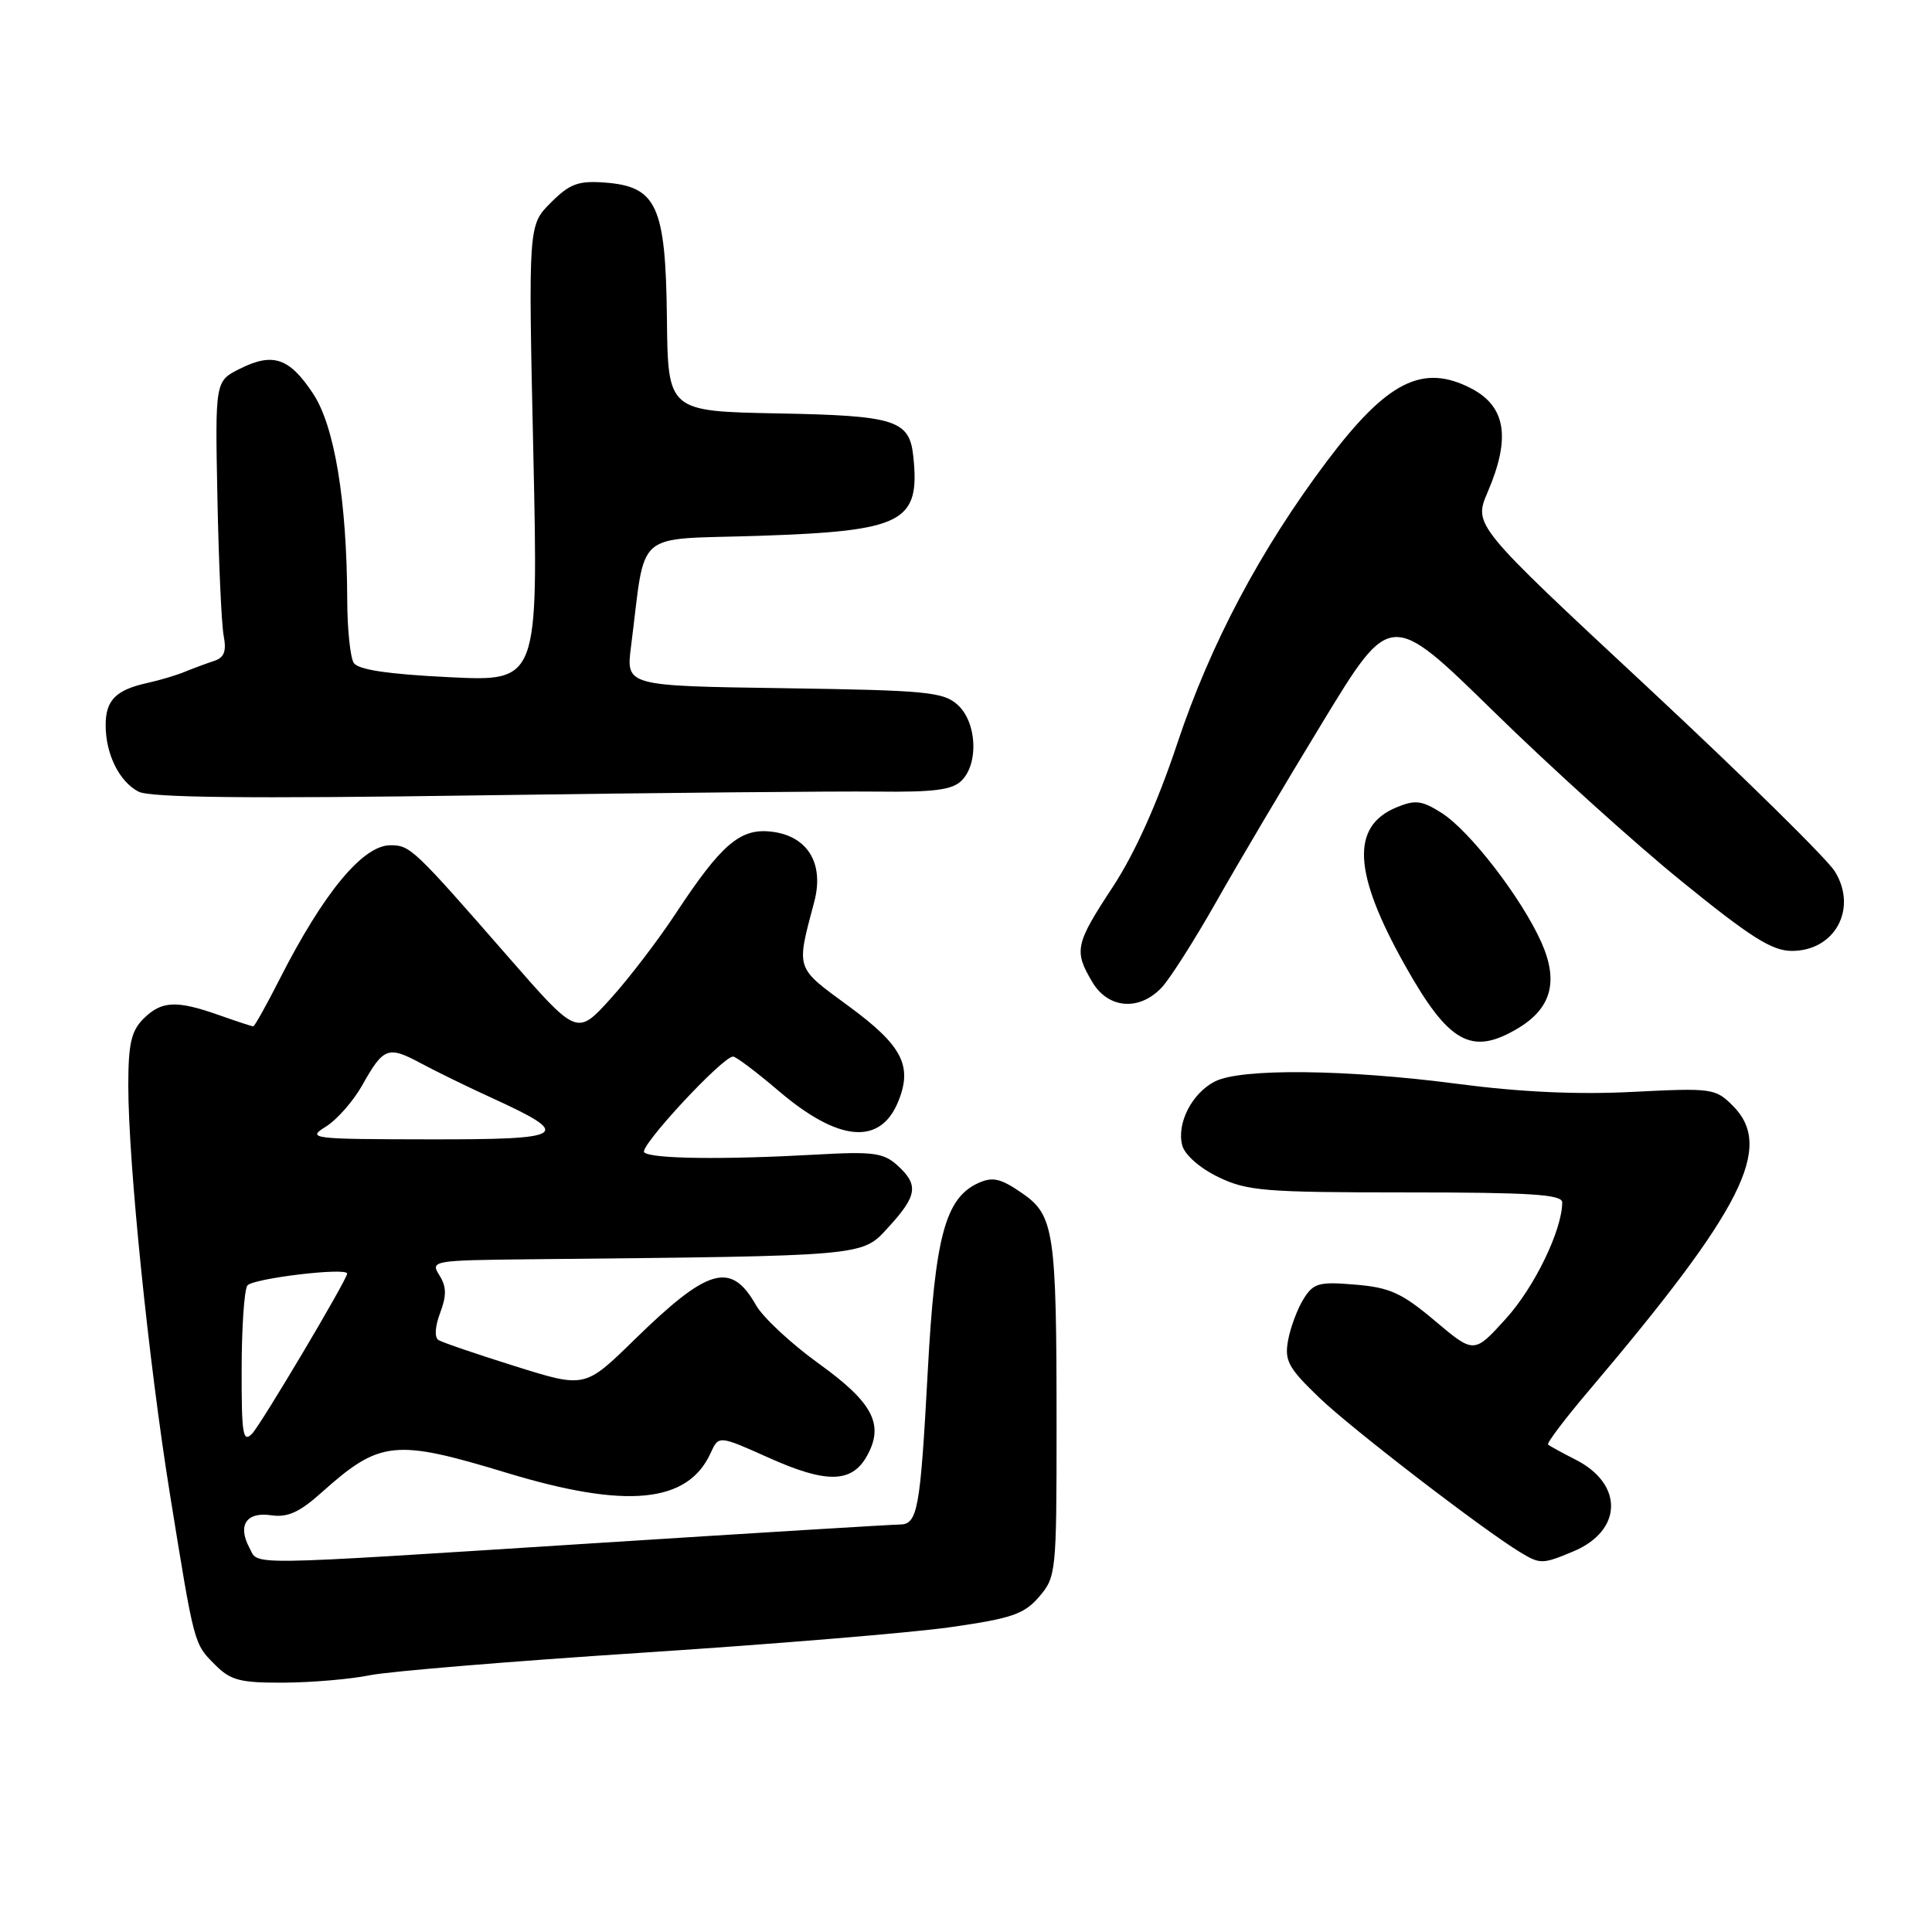 <?xml version="1.0" encoding="UTF-8" standalone="no"?>
<!DOCTYPE svg PUBLIC "-//W3C//DTD SVG 1.1//EN" "http://www.w3.org/Graphics/SVG/1.1/DTD/svg11.dtd" >
<svg xmlns="http://www.w3.org/2000/svg" xmlns:xlink="http://www.w3.org/1999/xlink" version="1.1" viewBox="0 0 256 256">
 <g >
 <path fill="currentColor"
d=" M 49.00 221.98 C 51.48 221.47 67.67 220.13 85.00 219.00 C 102.33 217.87 120.75 216.35 125.94 215.61 C 134.06 214.45 135.70 213.89 137.69 211.58 C 139.94 208.96 140.00 208.34 140.00 189.08 C 140.00 163.03 139.70 161.02 135.36 158.05 C 132.58 156.14 131.52 155.90 129.63 156.76 C 125.26 158.75 123.89 163.86 122.93 181.75 C 121.93 200.19 121.60 202.00 119.18 202.01 C 118.26 202.01 99.95 203.13 78.50 204.50 C 31.40 207.50 34.32 207.46 33.04 205.07 C 31.45 202.09 32.66 200.30 35.93 200.78 C 38.11 201.10 39.68 200.39 42.64 197.74 C 50.33 190.86 52.31 190.65 67.12 195.15 C 83.01 199.98 91.13 199.19 94.16 192.54 C 95.23 190.19 95.23 190.19 101.82 193.14 C 109.49 196.59 112.86 196.53 114.87 192.93 C 117.20 188.76 115.69 185.86 108.46 180.66 C 104.83 178.04 101.10 174.57 100.18 172.95 C 96.85 167.09 93.85 167.95 84.00 177.58 C 77.50 183.93 77.50 183.93 68.26 181.03 C 63.18 179.44 58.61 177.88 58.10 177.56 C 57.55 177.22 57.64 175.77 58.32 173.97 C 59.19 171.66 59.17 170.49 58.22 168.98 C 57.01 167.05 57.30 167.00 70.24 166.86 C 115.21 166.40 114.16 166.50 117.74 162.59 C 121.56 158.42 121.76 156.99 118.89 154.40 C 117.06 152.75 115.66 152.56 108.14 152.99 C 95.80 153.68 86.23 153.56 85.36 152.69 C 84.64 151.97 95.74 140.00 97.14 140.00 C 97.52 140.00 100.23 142.04 103.16 144.54 C 111.07 151.29 116.59 151.81 118.99 146.03 C 120.97 141.25 119.58 138.55 112.44 133.31 C 105.33 128.09 105.49 128.58 107.89 119.50 C 109.26 114.34 106.95 110.66 102.04 110.18 C 98.03 109.78 95.53 111.95 89.58 120.98 C 87.22 124.57 83.30 129.69 80.87 132.37 C 76.46 137.23 76.46 137.23 67.48 126.95 C 54.78 112.40 54.36 112.00 51.73 112.00 C 48.08 112.00 42.86 118.31 37.05 129.75 C 35.30 133.19 33.73 136.00 33.56 136.00 C 33.39 136.00 31.34 135.33 29.00 134.50 C 23.36 132.51 21.39 132.61 19.00 135.00 C 17.39 136.61 17.00 138.33 17.00 143.84 C 17.00 154.05 19.69 180.46 22.52 198.00 C 25.77 218.11 25.68 217.77 28.50 220.59 C 30.58 222.68 31.82 222.99 37.70 222.96 C 41.44 222.93 46.52 222.49 49.00 221.98 Z  M 208.45 205.58 C 215.00 202.85 215.18 196.67 208.79 193.42 C 206.98 192.50 205.33 191.60 205.13 191.41 C 204.92 191.23 207.39 187.96 210.63 184.15 C 230.96 160.16 235.08 151.99 229.61 146.52 C 227.30 144.21 226.84 144.15 216.36 144.68 C 209.07 145.06 201.44 144.71 193.16 143.62 C 178.37 141.68 164.47 141.54 161.00 143.29 C 157.94 144.84 155.89 148.85 156.65 151.76 C 156.98 153.02 158.98 154.78 161.42 155.96 C 165.24 157.81 167.55 158.00 186.32 158.00 C 202.80 158.00 207.00 158.27 207.00 159.32 C 207.00 162.97 203.34 170.53 199.56 174.71 C 195.32 179.39 195.32 179.39 190.15 175.03 C 185.75 171.32 184.16 170.60 179.58 170.22 C 174.76 169.81 174.04 170.01 172.72 172.13 C 171.91 173.44 170.99 175.89 170.68 177.59 C 170.18 180.30 170.70 181.25 174.81 185.20 C 179.07 189.30 196.57 202.75 201.48 205.71 C 204.08 207.28 204.41 207.27 208.45 205.58 Z  M 201.05 136.31 C 205.57 133.64 206.56 130.05 204.23 124.84 C 201.59 118.95 194.74 110.07 191.01 107.71 C 188.40 106.06 187.53 105.95 185.04 106.98 C 178.97 109.50 179.30 115.66 186.15 127.88 C 191.94 138.21 194.96 139.91 201.05 136.31 Z  M 153.95 130.83 C 155.06 129.63 158.28 124.57 161.11 119.58 C 163.93 114.58 170.29 103.84 175.25 95.70 C 184.25 80.90 184.25 80.90 197.88 94.24 C 205.37 101.58 216.60 111.73 222.84 116.79 C 231.96 124.20 234.81 126.00 237.43 126.00 C 243.13 126.00 246.16 120.43 243.15 115.50 C 242.15 113.85 230.96 102.85 218.29 91.04 C 195.25 69.59 195.25 69.59 197.12 65.21 C 200.21 58.02 199.54 53.85 194.93 51.46 C 188.51 48.14 183.79 50.53 175.82 61.12 C 167.01 72.84 160.40 85.29 156.00 98.50 C 153.36 106.42 150.37 113.07 147.47 117.49 C 142.47 125.10 142.28 125.97 144.72 130.10 C 146.83 133.68 150.98 134.01 153.95 130.83 Z  M 116.17 104.89 C 123.76 104.98 126.19 104.67 127.42 103.43 C 129.71 101.15 129.43 95.70 126.90 93.40 C 125.00 91.68 122.79 91.47 103.87 91.19 C 82.95 90.89 82.95 90.89 83.61 85.69 C 85.64 69.88 83.71 71.56 100.56 71.00 C 119.70 70.36 121.93 69.22 121.02 60.50 C 120.52 55.66 118.69 55.07 103.12 54.78 C 88.50 54.50 88.50 54.50 88.37 42.14 C 88.20 27.26 87.03 24.70 80.13 24.19 C 76.62 23.93 75.49 24.35 72.98 26.86 C 70.00 29.84 70.00 29.84 70.67 60.08 C 71.33 90.31 71.33 90.31 59.52 89.73 C 51.33 89.33 47.45 88.74 46.87 87.83 C 46.41 87.10 46.02 83.35 46.01 79.50 C 45.96 66.34 44.33 56.45 41.48 52.15 C 38.34 47.41 36.17 46.67 31.79 48.86 C 28.50 50.50 28.50 50.50 28.81 66.00 C 28.98 74.53 29.35 82.74 29.64 84.25 C 30.03 86.32 29.71 87.15 28.33 87.59 C 27.32 87.92 25.60 88.56 24.50 89.01 C 23.40 89.47 21.15 90.14 19.51 90.50 C 15.35 91.42 14.00 92.78 14.00 96.08 C 14.00 99.94 15.80 103.57 18.36 104.90 C 19.89 105.69 32.86 105.84 63.50 105.39 C 87.15 105.05 110.85 104.83 116.17 104.89 Z  M 32.02 181.46 C 32.02 175.98 32.36 170.98 32.77 170.35 C 33.36 169.41 46.01 167.89 46.00 168.76 C 46.00 169.54 34.60 188.73 33.41 189.96 C 32.19 191.23 32.00 190.07 32.02 181.46 Z  M 43.17 149.29 C 44.64 148.38 46.79 145.93 47.97 143.85 C 50.82 138.77 51.40 138.55 55.75 140.88 C 57.81 141.99 62.04 144.05 65.15 145.47 C 76.04 150.45 75.21 151.00 56.87 150.97 C 41.22 150.95 40.62 150.87 43.17 149.29 Z "/>
</g>
</svg>